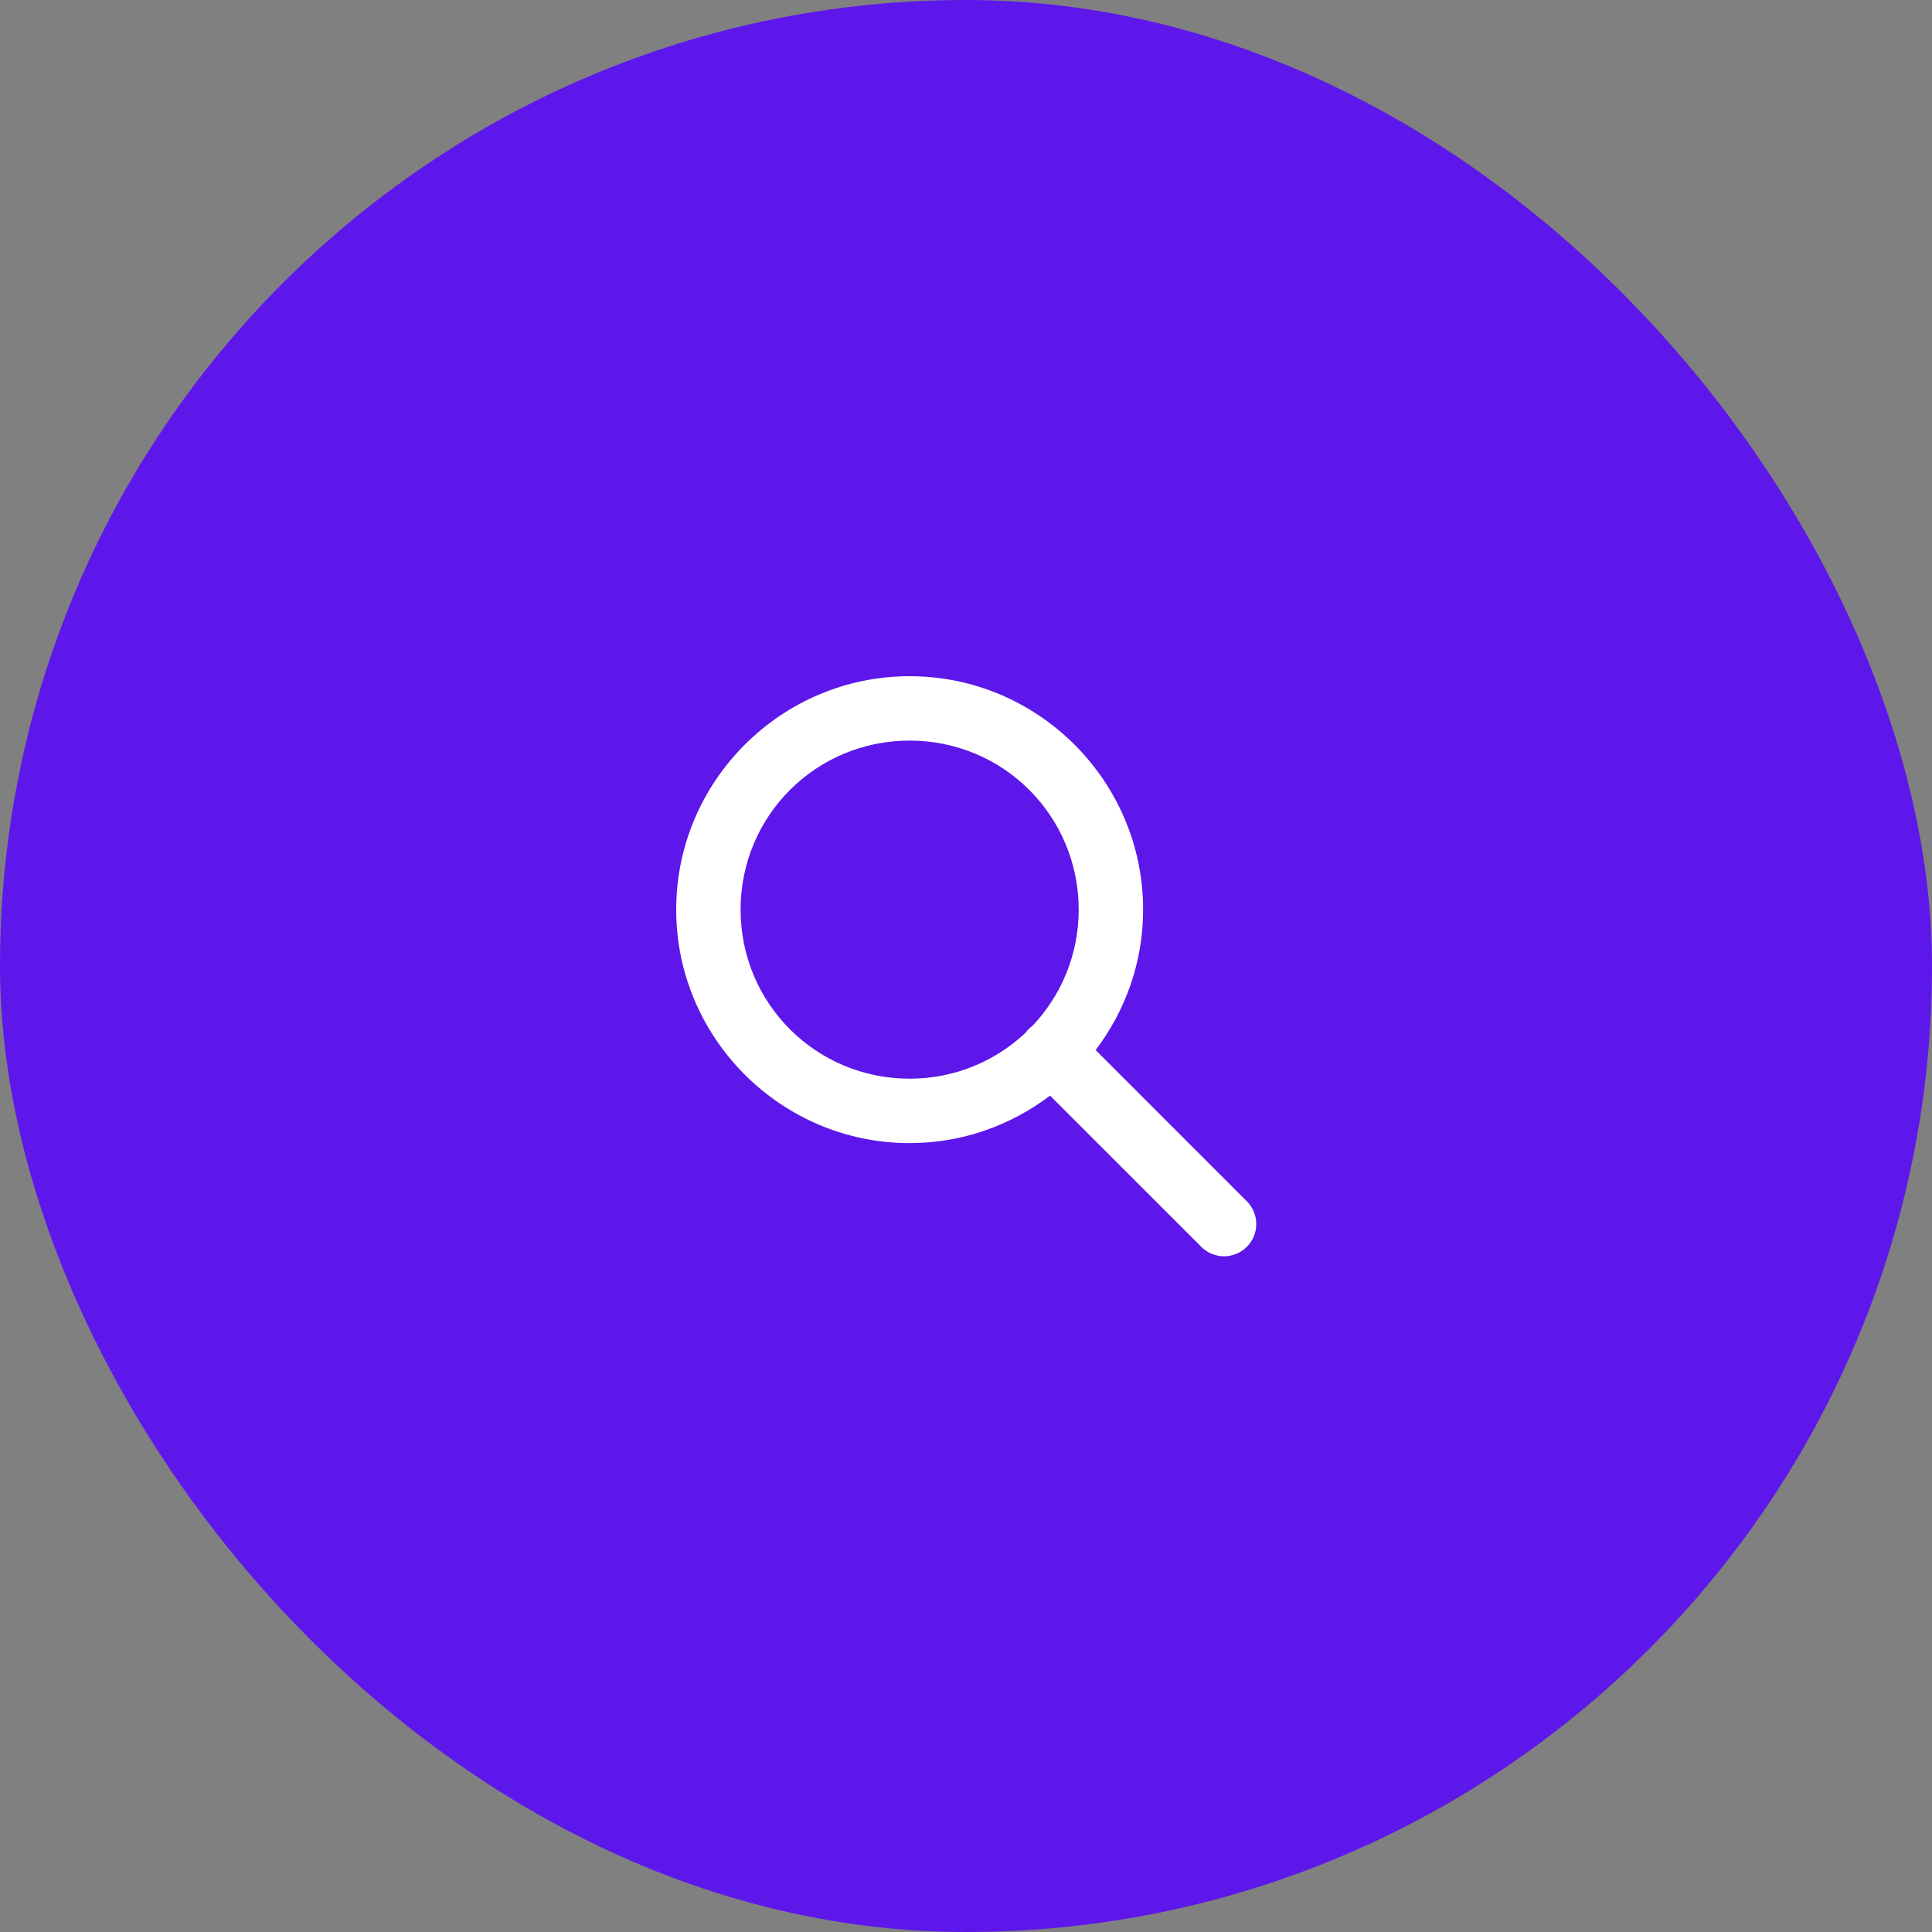 <svg width="40" height="40" viewBox="0 0 40 40" fill="none" xmlns="http://www.w3.org/2000/svg">
<rect x="0" y="0" width="40" height="40" fill="#808080" stroke="none"/>
<rect width="40" height="40" rx="20" fill="#5D17EB"/>
<path d="M18.833 14C16.172 14 14 16.172 14 18.833C14 21.495 16.172 23.667 18.833 23.667C19.924 23.667 20.93 23.298 21.74 22.684L24.862 25.805C24.923 25.869 24.997 25.92 25.078 25.955C25.16 25.99 25.247 26.009 25.336 26.01C25.425 26.011 25.513 25.994 25.595 25.96C25.677 25.927 25.752 25.877 25.814 25.814C25.877 25.752 25.927 25.677 25.96 25.595C25.994 25.513 26.011 25.425 26.01 25.336C26.009 25.247 25.99 25.16 25.955 25.078C25.92 24.997 25.869 24.923 25.805 24.862L22.684 21.74C23.298 20.93 23.667 19.924 23.667 18.833C23.667 16.172 21.495 14 18.833 14ZM18.833 15.333C20.774 15.333 22.333 16.892 22.333 18.833C22.333 19.765 21.971 20.607 21.383 21.232C21.326 21.274 21.275 21.324 21.234 21.381C20.608 21.971 19.766 22.333 18.833 22.333C16.892 22.333 15.333 20.774 15.333 18.833C15.333 16.892 16.892 15.333 18.833 15.333Z" fill="white"/>
</svg>
